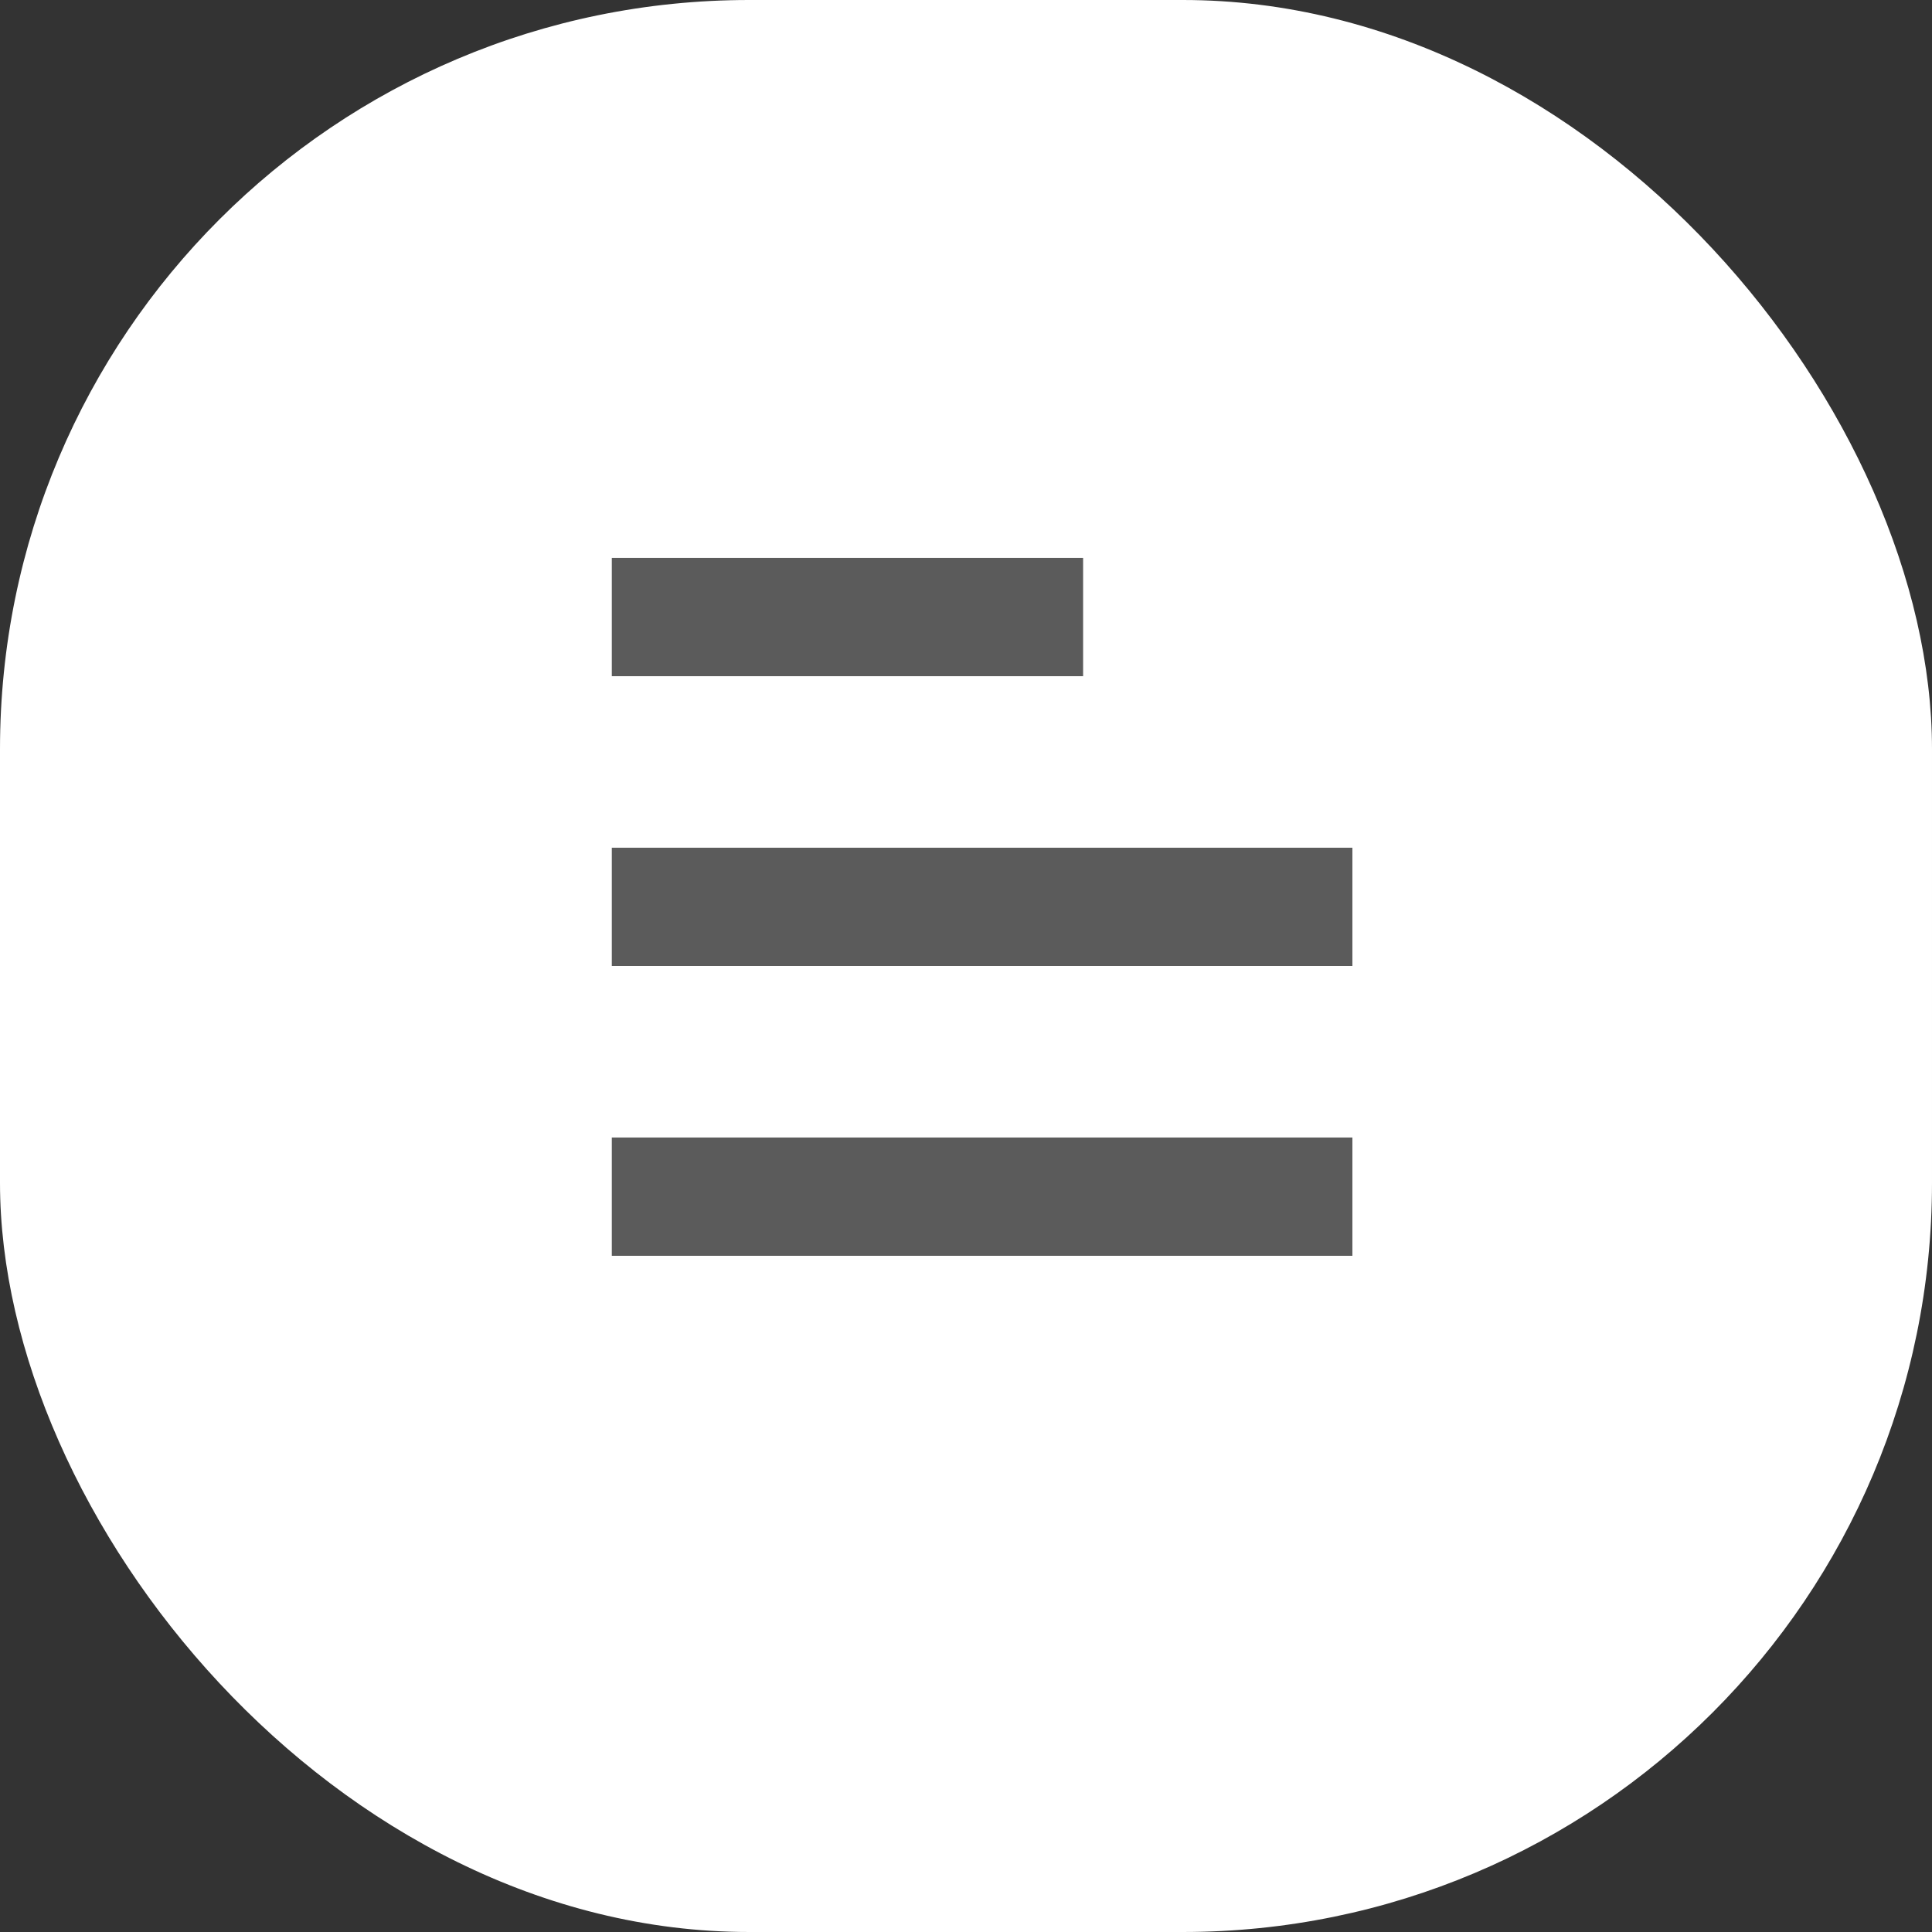 <svg width="49" height="49" viewBox="0 0 49 49" fill="none" xmlns="http://www.w3.org/2000/svg">
  <rect x="0" y="0" width="49" height="49" fill="#333333" stroke="none"/>
  <rect width="49" height="49" rx="19" fill="white"/>
  <line x1="15.517" y1="15.65" x2="27.47" y2="15.65" stroke="#5B5B5B" stroke-width="3"/>
  <line x1="15.517" y1="23" x2="34.3" y2="23" stroke="#5B5B5B" stroke-width="3"/>
  <line x1="15.517" y1="30.35" x2="34.3" y2="30.35" stroke="#5B5B5B" stroke-width="3"/>
</svg>
